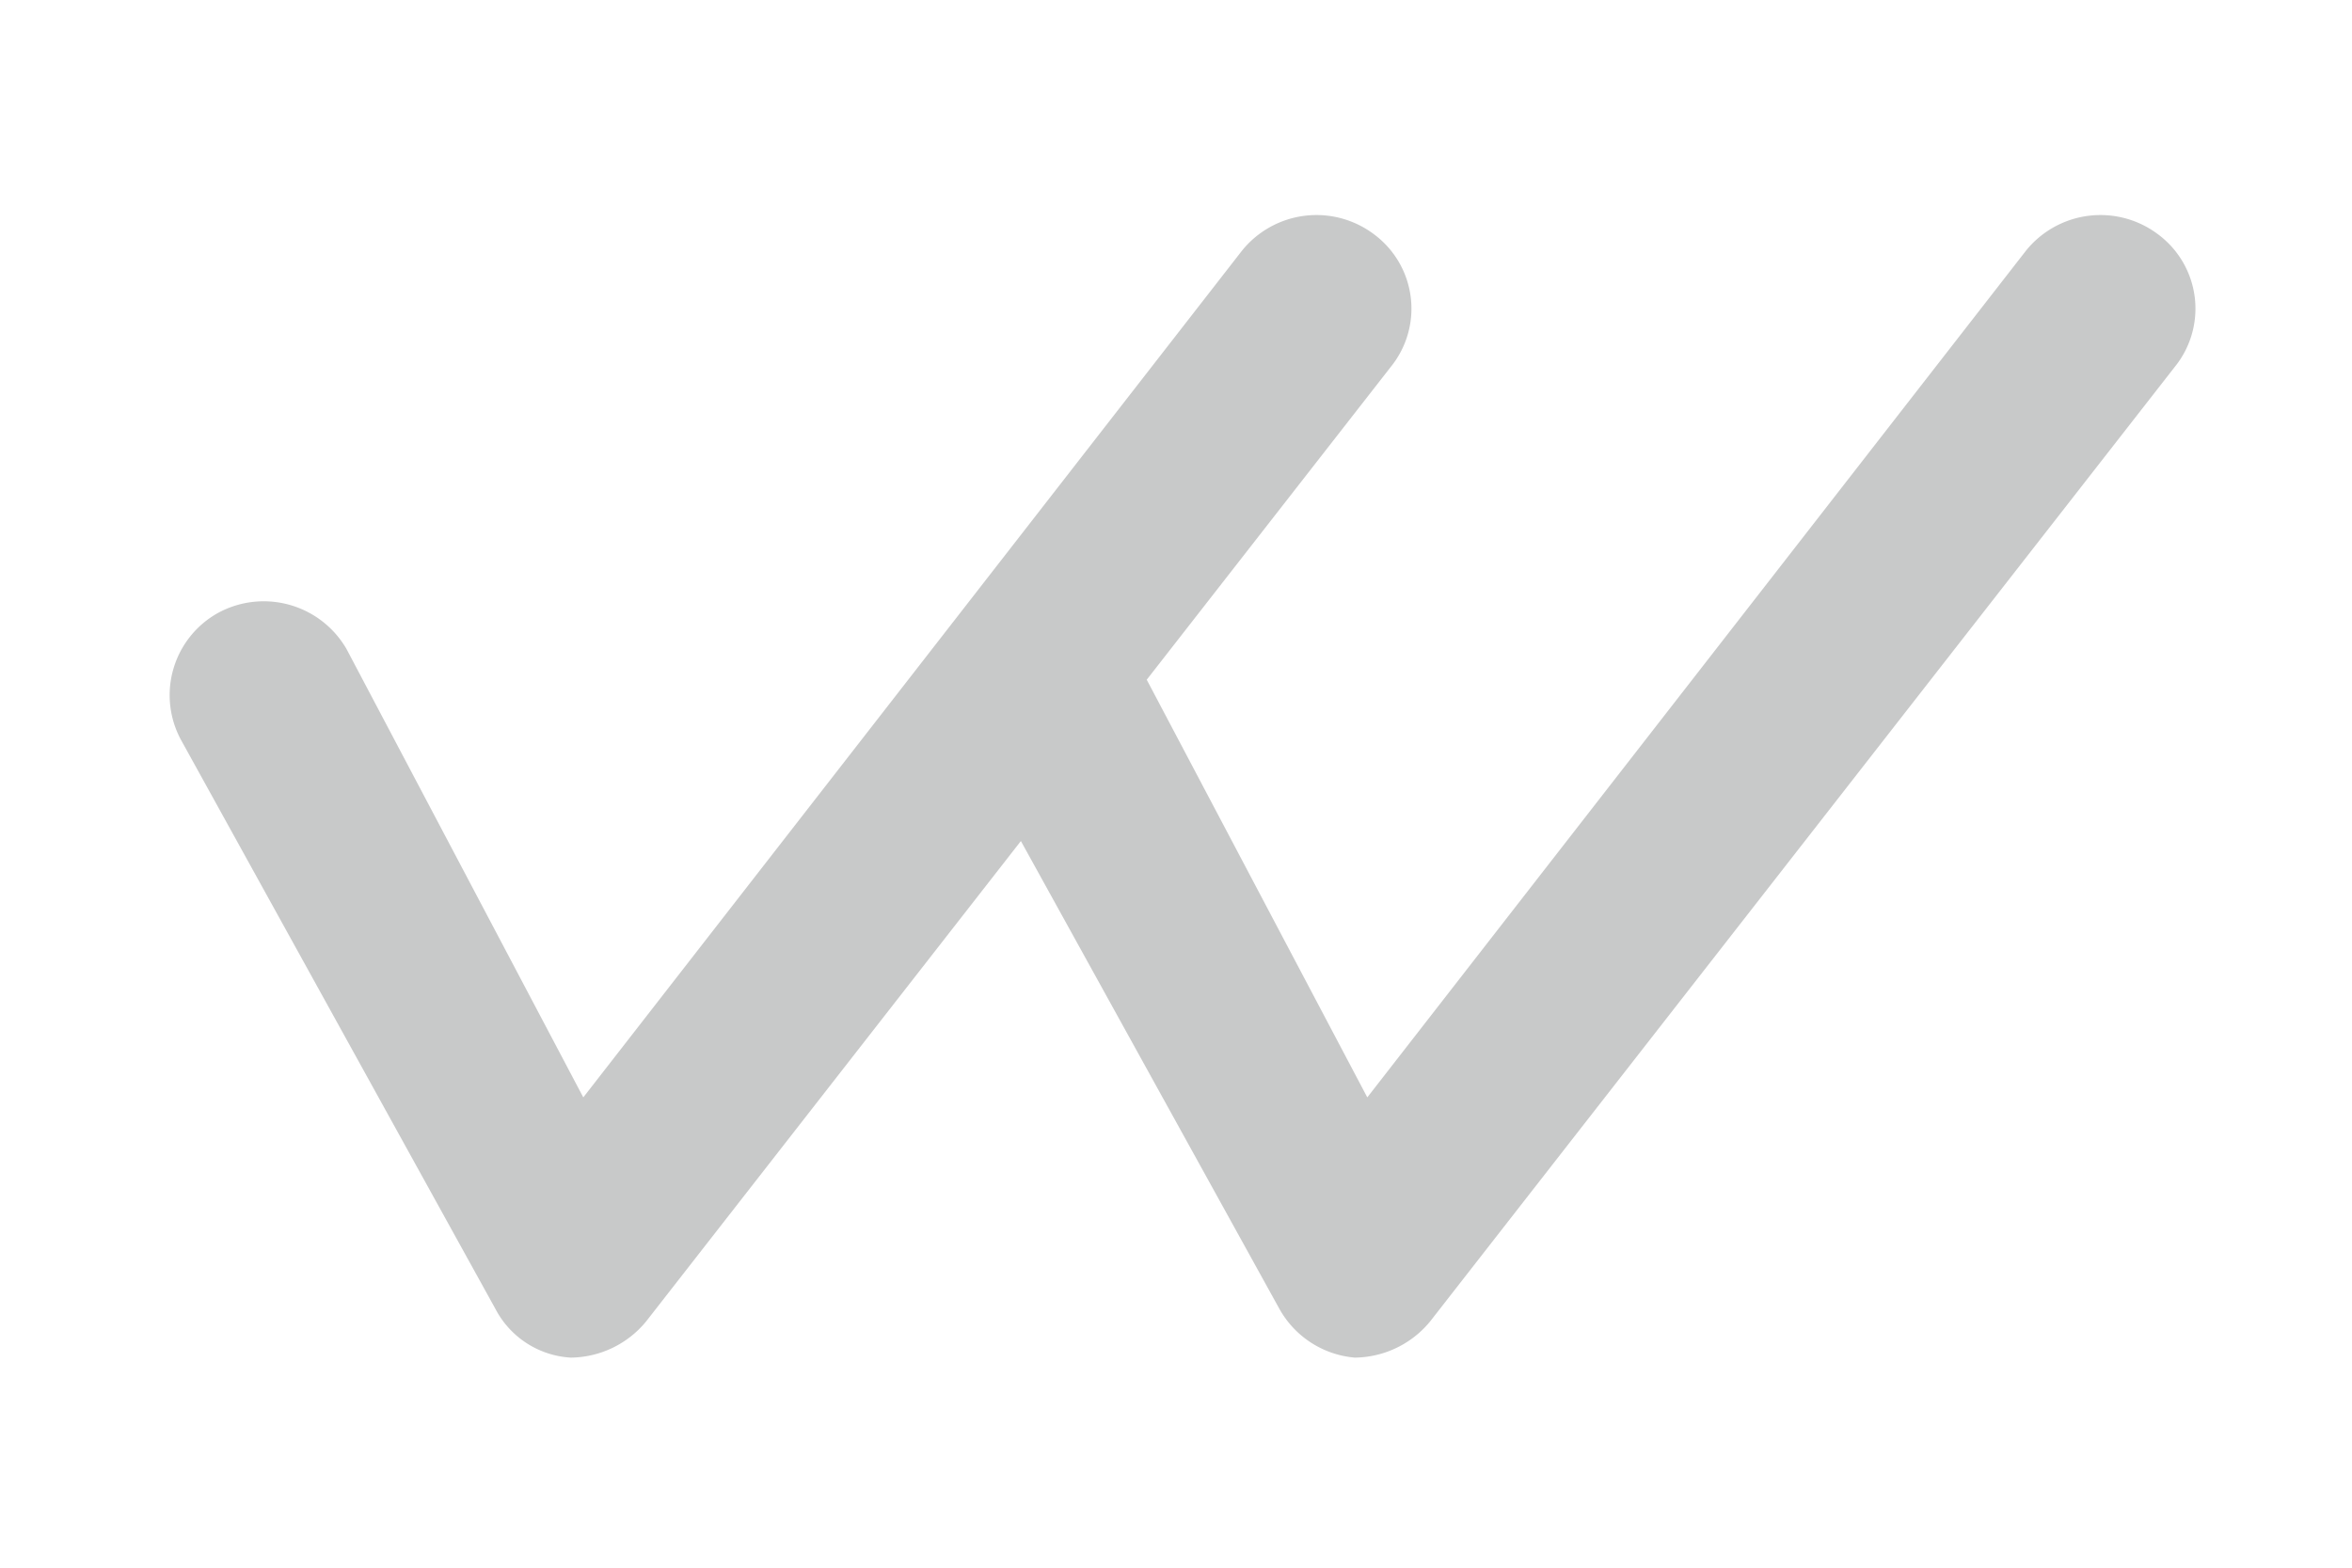 <svg id="圖層_1" data-name="圖層 1" xmlns="http://www.w3.org/2000/svg" viewBox="0 0 15 10"><defs><style>.cls-1{fill:#c8c9c9;}</style></defs><path class="cls-1" d="M8.64,8.66h0a.61.61,0,0,1-.48-.31l-2-3.62a.6.6,0,0,1,.23-.82.61.61,0,0,1,.82.23L8.72,7l4.2-5.4a.61.61,0,0,1,.85-.1.59.59,0,0,1,.1.84L9.12,8.43A.63.63,0,0,1,8.64,8.66Z"/><path class="cls-1" d="M3.64,8.66h0a.58.58,0,0,1-.48-.31l-2-3.62a.6.6,0,0,1,.23-.82.61.61,0,0,1,.82.23L3.72,7l4.2-5.4a.61.61,0,0,1,.85-.1.59.59,0,0,1,.1.84L4.12,8.43A.63.63,0,0,1,3.64,8.66Z"/></svg>